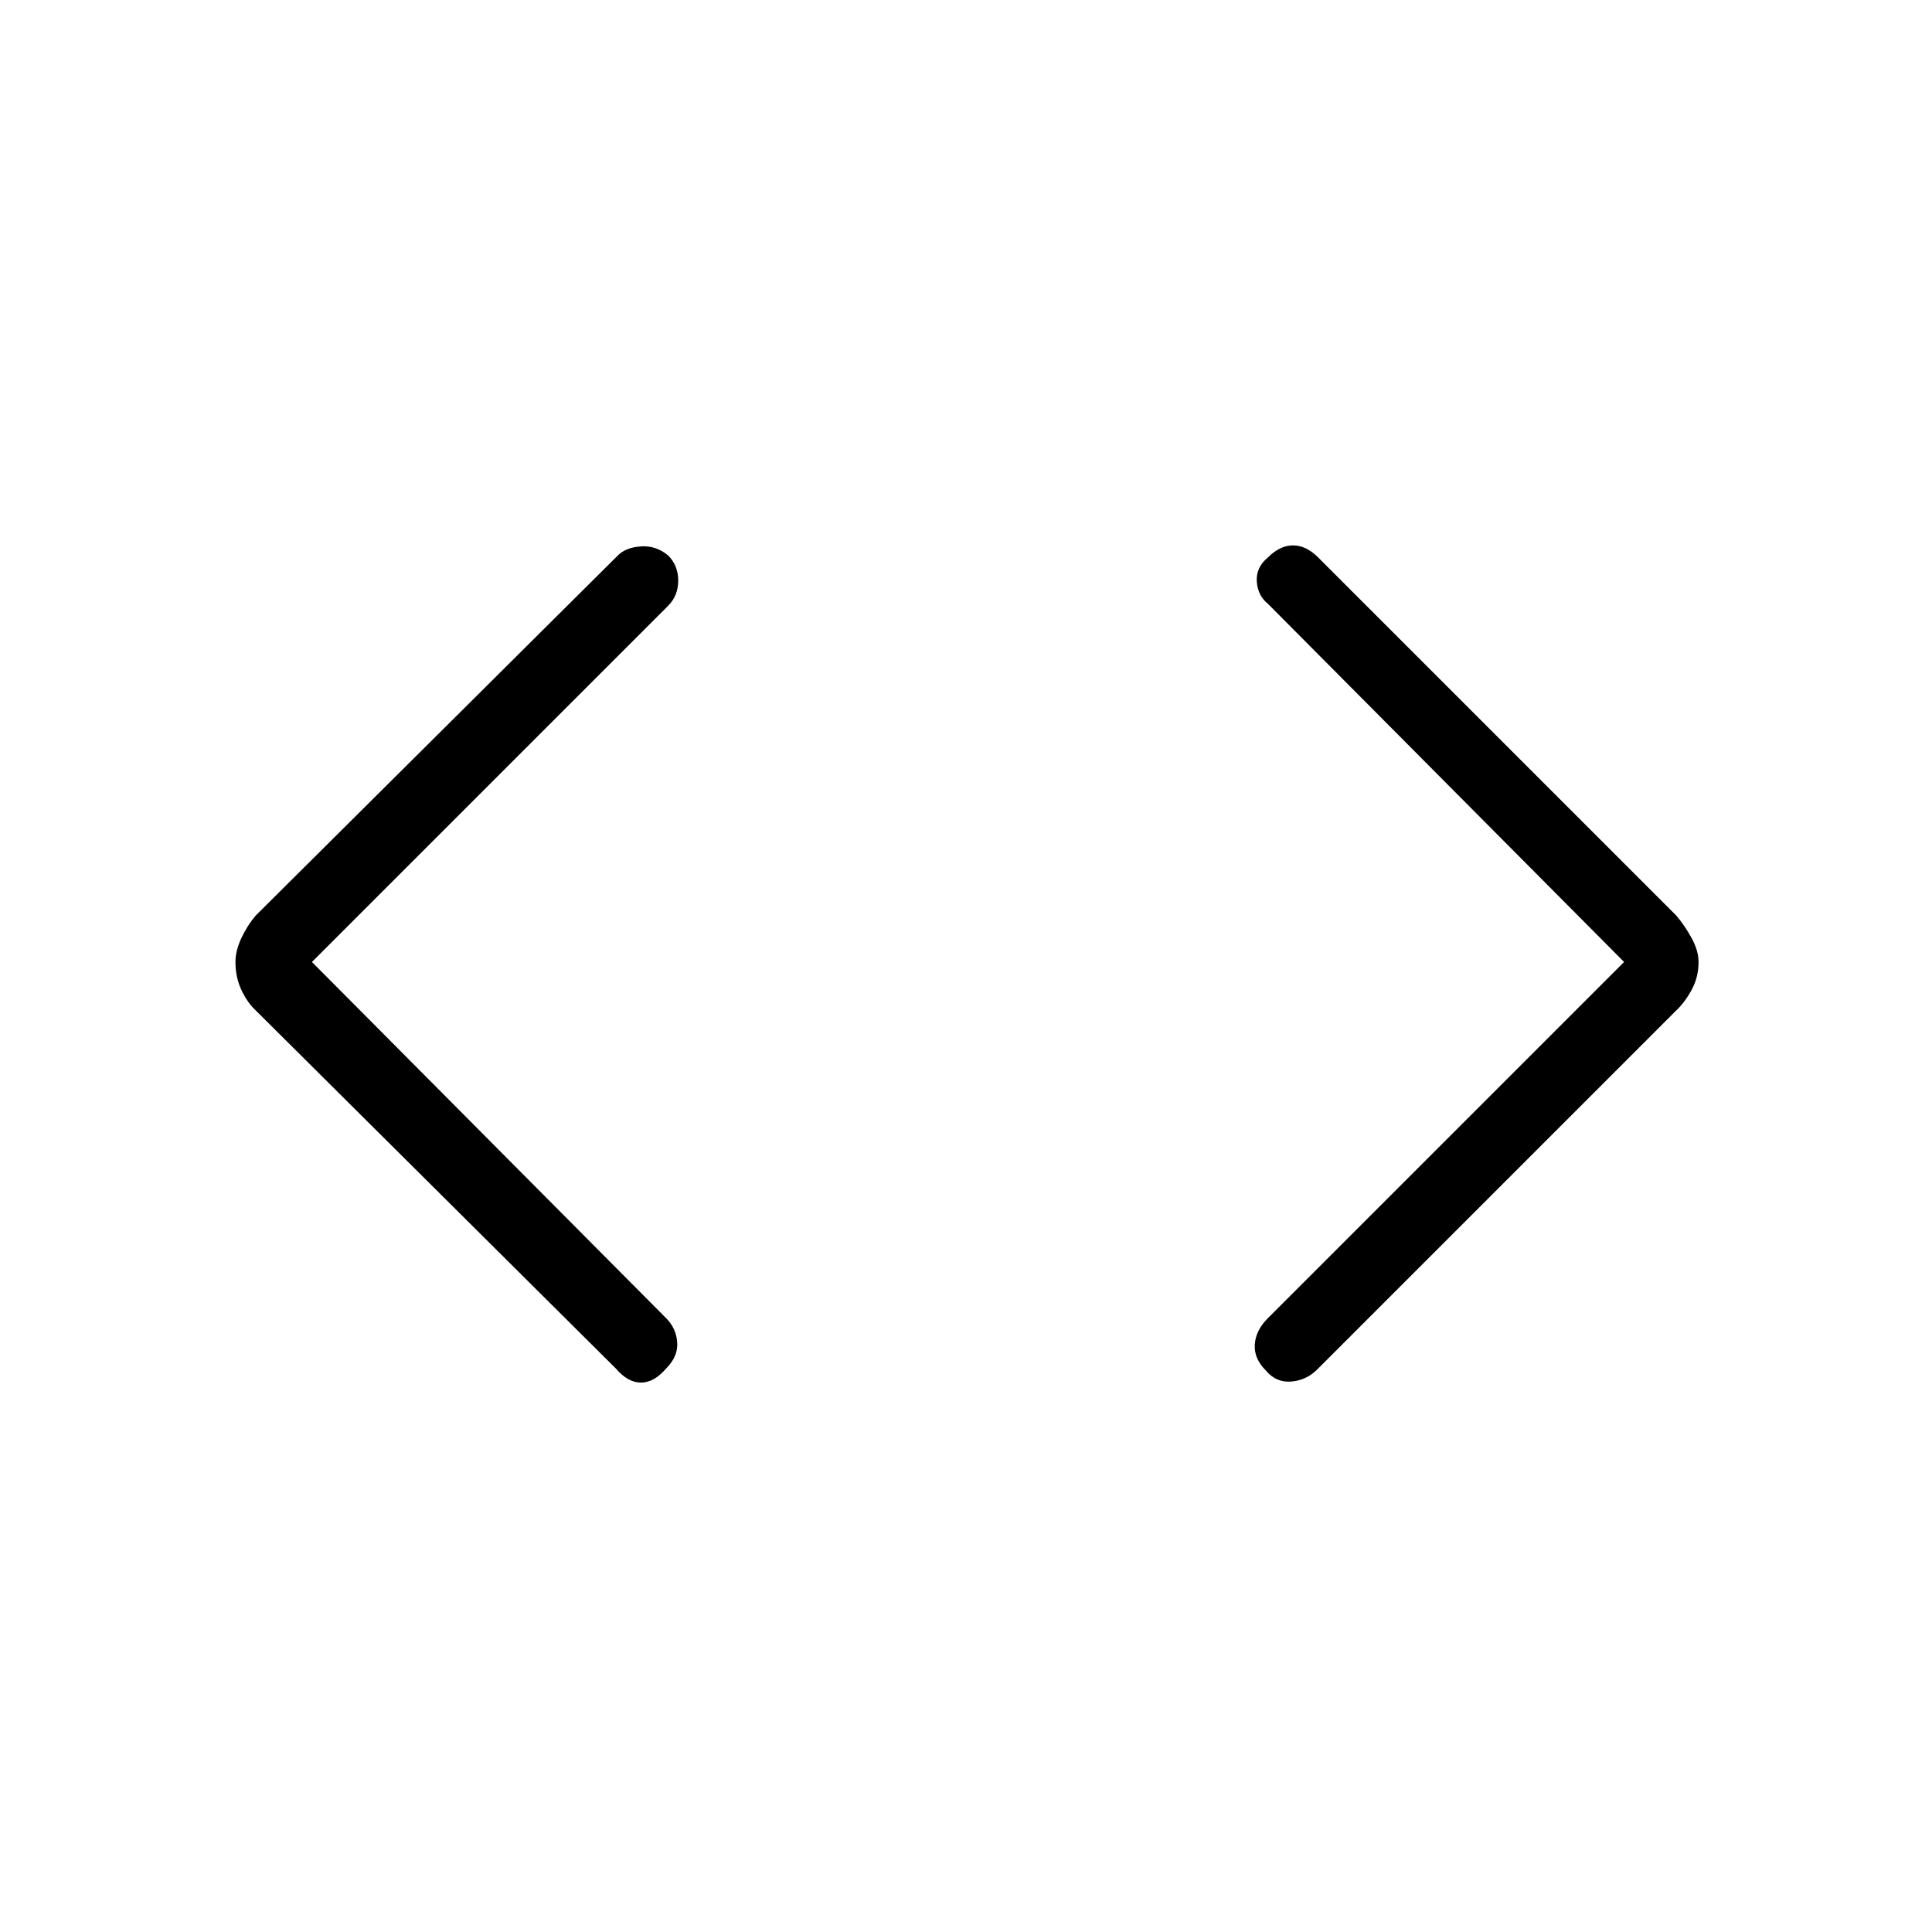 <svg xmlns="http://www.w3.org/2000/svg" height="48" viewBox="0 -960 960 960" width="48"><path d="m155-482 176 177q5 5 5.5 12t-5.5 13q-6 7-12.5 7t-12.5-7L127-458q-4.18-3.93-7.09-10.18T117-482q0-5.57 2.91-11.82T127-505l180-179q4-4 11.5-4.5T332-684q5 5 5 12.5t-5 12.5L155-482Zm652 0L630-660q-5-4-5.5-11t5.5-12q6-6 12.5-6t12.5 6l178 178q4.18 4.93 7.59 11.18T844-482q0 7.57-3.41 13.82T833-458L654-279q-5.36 5-12.68 5.5Q634-273 629-279q-6-6-5.5-13t6.5-13l177-177Z"/></svg>